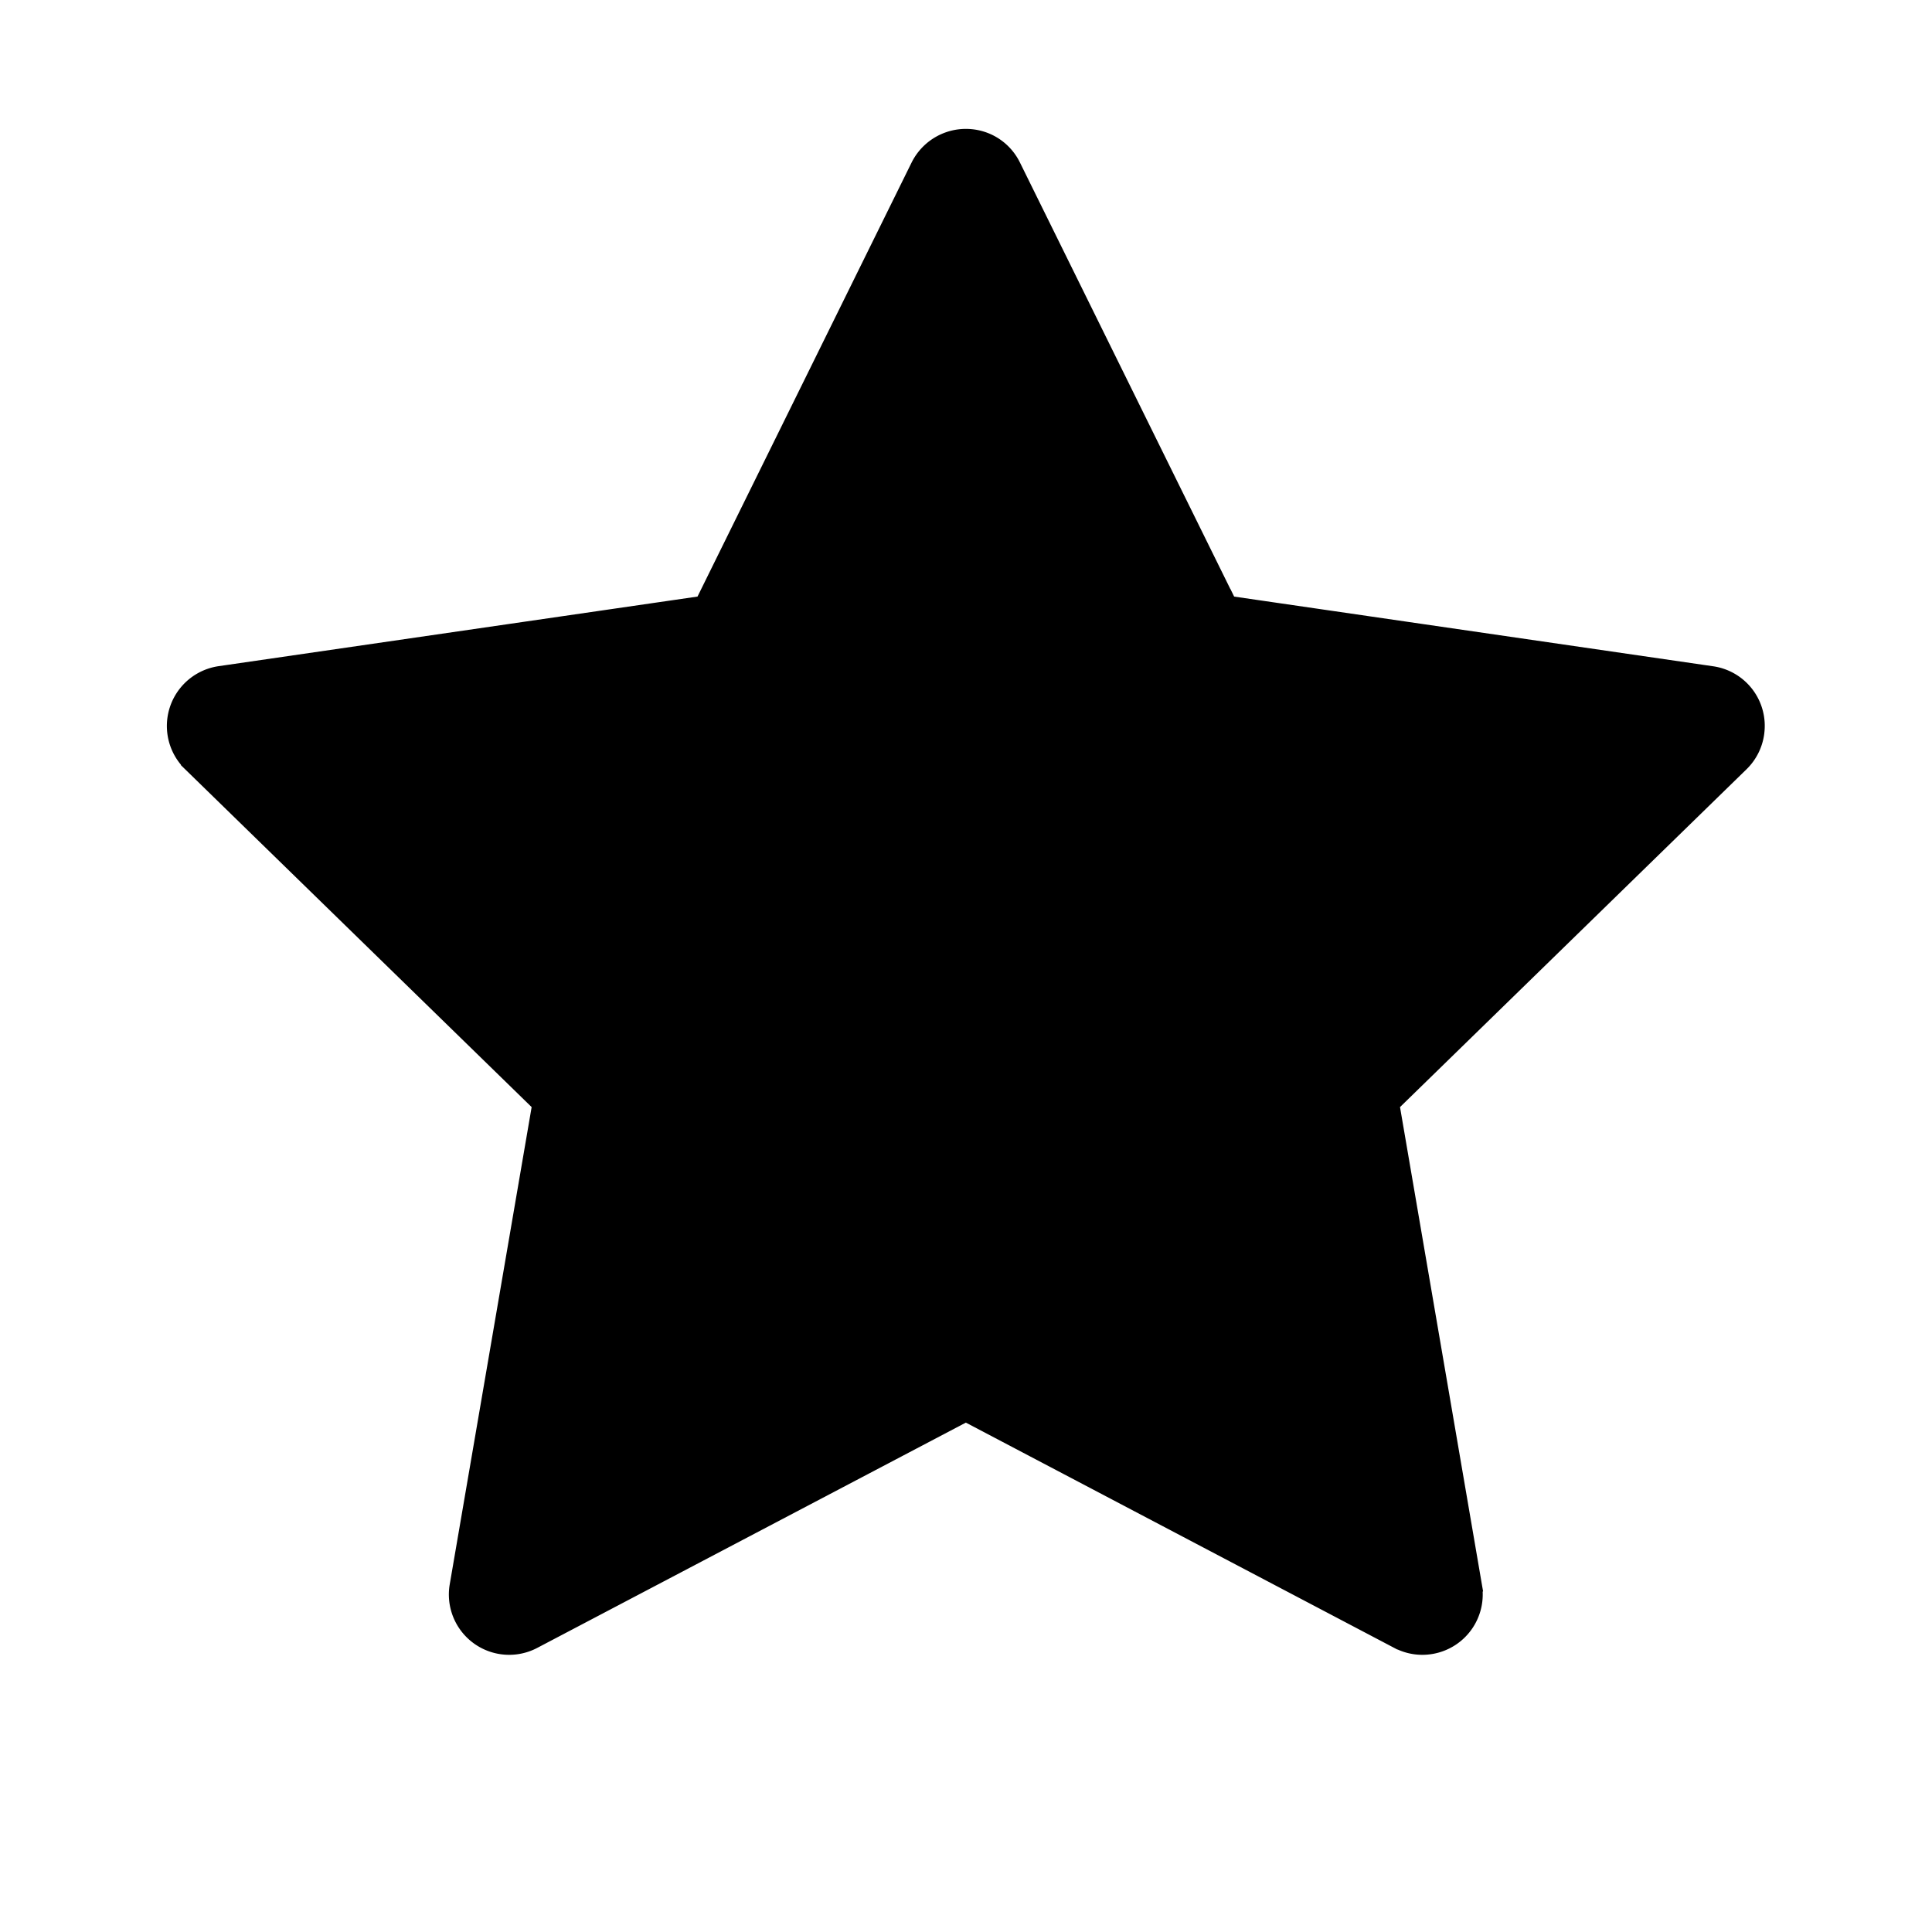 <svg width="28" height="28" fill="none" xmlns="http://www.w3.org/2000/svg"><path d="M17.707 8.735l.046.094.104.015 6.942 1.01s0 0 0 0a.672.672 0 01.57.763v.002a.674.674 0 01-.196.386s0 0 0 0l-5.023 4.897-.075.074.018.103 1.186 6.915h0a.674.674 0 01-.55.779h0a.669.669 0 01-.427-.067H20.3l-6.21-3.266-.093-.049-.093.05-6.21 3.264h0a.674.674 0 01-.979-.71h0l1.187-6.916.018-.103-.075-.074-5.023-4.897h0a.676.676 0 01.372-1.152h0l6.943-1.009.104-.015.047-.094 3.103-6.291s0 0 0 0a.679.679 0 01.906-.307h0a.67.67 0 01.305.306h0l3.104 6.292z" fill="#000" stroke="#000" stroke-width=".4"/></svg>